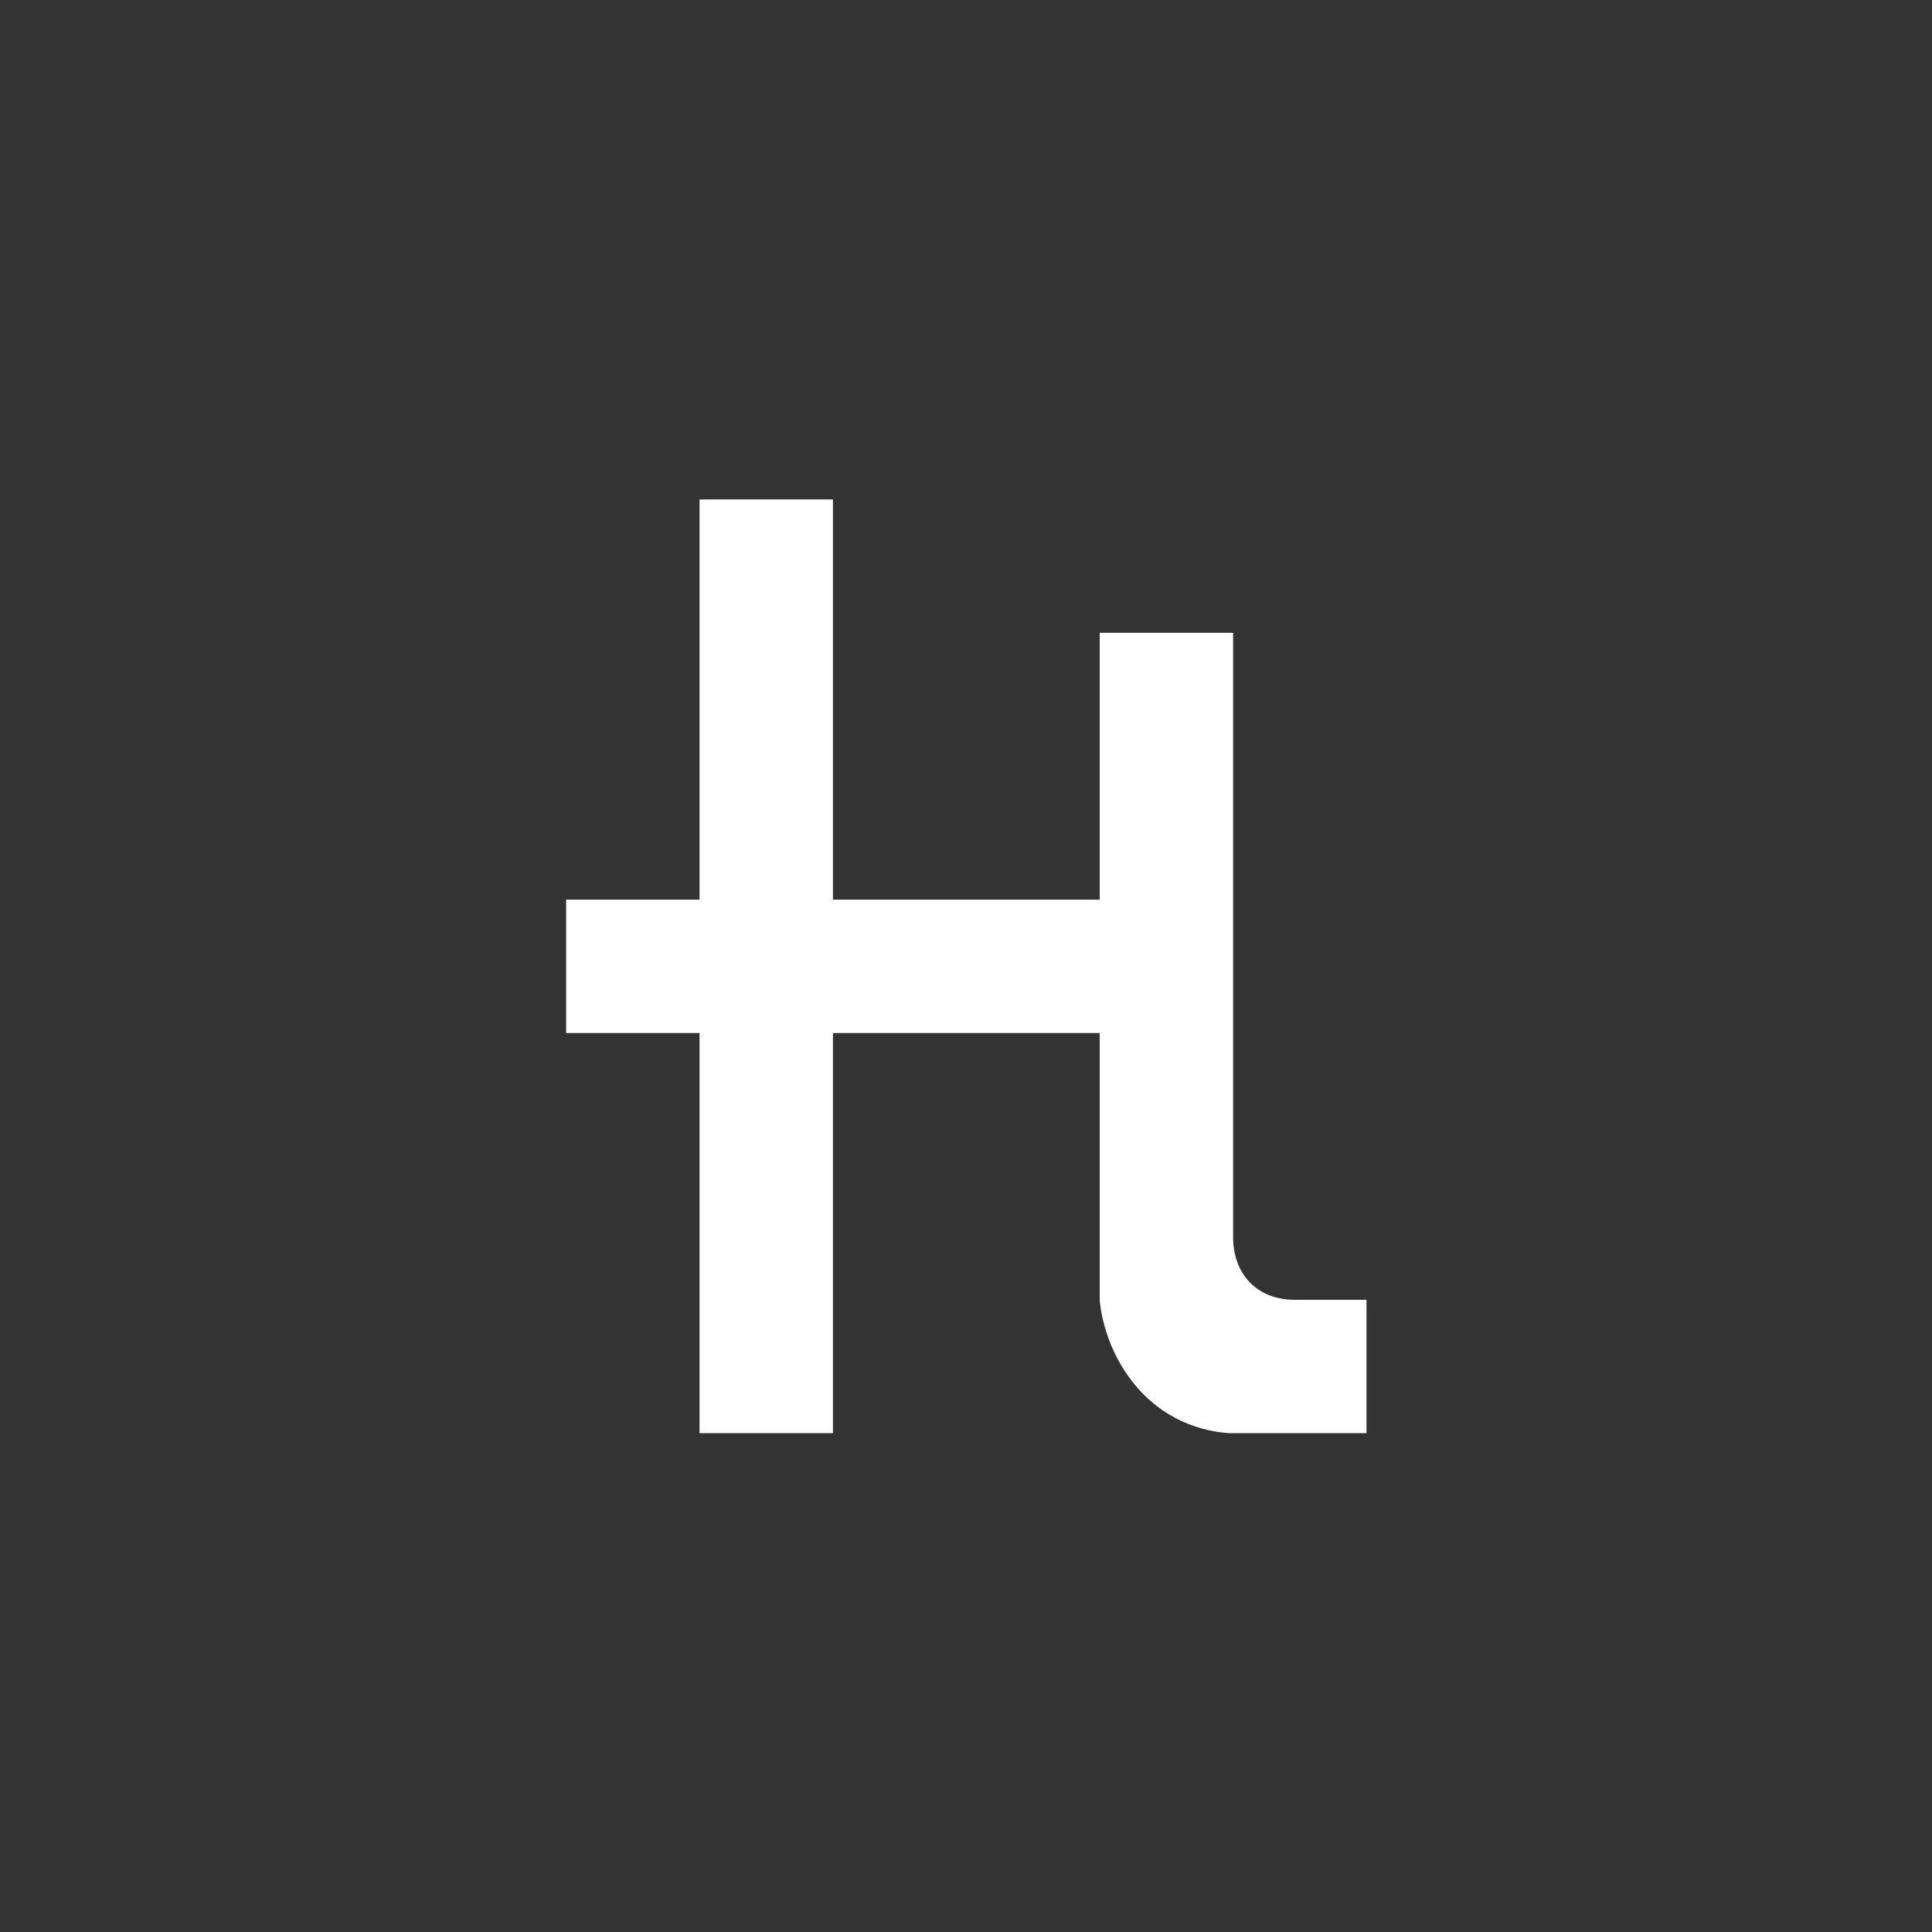 <?xml version="1.0" encoding="UTF-8" standalone="no"?>
<!-- Created with Inkscape (http://www.inkscape.org/) -->

<svg
   width="512"
   height="512"
   viewBox="0 0 512 512"
   version="1.1"
   id="svg1"
   sodipodi:docname="H.svg"
   inkscape:version="1.3.2 (091e20e, 2023-11-25, custom)"
   inkscape:export-filename="H.png"
   inkscape:export-xdpi="300"
   inkscape:export-ydpi="300"
   xml:space="preserve"
   xmlns:inkscape="http://www.inkscape.org/namespaces/inkscape"
   xmlns:sodipodi="http://sodipodi.sourceforge.net/DTD/sodipodi-0.dtd"
   xmlns="http://www.w3.org/2000/svg"
   xmlns:svg="http://www.w3.org/2000/svg"><rect x="0" y="0" width="512" height="512" fill="#333333" stroke="none"/><sodipodi:namedview
     id="namedview1"
     pagecolor="#505050"
     bordercolor="#ffffff"
     borderopacity="1"
     inkscape:showpageshadow="0"
     inkscape:pageopacity="0"
     inkscape:pagecheckerboard="1"
     inkscape:deskcolor="#505050"
     inkscape:document-units="px"
     inkscape:zoom="1"
     inkscape:cx="171"
     inkscape:cy="302"
     inkscape:window-width="1440"
     inkscape:window-height="875"
     inkscape:window-x="-7"
     inkscape:window-y="-7"
     inkscape:window-maximized="1"
     inkscape:current-layer="layer1"
     showgrid="false"><inkscape:grid
       id="grid3"
       units="px"
       originx="0"
       originy="0"
       spacingx="1"
       spacingy="1"
       empcolor="#0099e5"
       empopacity="0.302"
       color="#0099e5"
       opacity="0.149"
       empspacing="5"
       dotted="false"
       gridanglex="30"
       gridanglez="30"
       visible="false" /></sodipodi:namedview><defs
     id="defs1"><inkscape:path-effect
       effect="join_type"
       id="path-effect3"
       is_visible="true"
       lpeversion="1"
       linecap_type="round"
       line_width="10"
       linejoin_type="round"
       miter_limit="100"
       attempt_force_join="true" /><inkscape:path-effect
       effect="join_type"
       id="path-effect5"
       is_visible="true"
       lpeversion="1"
       linecap_type="round"
       line_width="5"
       linejoin_type="round"
       miter_limit="100"
       attempt_force_join="false" /><inkscape:path-effect
       effect="roughen"
       id="path-effect9"
       is_visible="true"
       lpeversion="1.2"
       global_randomize="1;2086372793"
       displace_x="1.688;-2109690876"
       displace_y="2.46;497256949"
       method="size"
       max_segment_size="7.063"
       segments="8"
       handles="along"
       shift_nodes="true"
       fixed_displacement="false"
       spray_tool_friendly="false" /><inkscape:path-effect
       effect="roughen"
       id="path-effect9-9"
       is_visible="true"
       lpeversion="1.2"
       global_randomize="1;2086372793"
       displace_x="1.688;2109690877"
       displace_y="2.46;497256949"
       method="size"
       max_segment_size="7.063"
       segments="8"
       handles="along"
       shift_nodes="true"
       fixed_displacement="false"
       spray_tool_friendly="false" /><inkscape:path-effect
       effect="fill_between_many"
       method="bsplinespiro"
       autoreverse="false"
       close="false"
       join="false"
       linkedpaths="#rect3,0,0"
       id="path-effect6"
       is_visible="true"
       lpeversion="0" /><inkscape:path-effect
       effect="fill_between_many"
       method="bsplinespiro"
       autoreverse="false"
       close="false"
       join="false"
       linkedpaths="#rect3,0,1"
       id="path-effect4" /></defs><g
     inkscape:label="Layer 1"
     inkscape:groupmode="layer"
     id="layer1"><path
       id="rect3"
       style="opacity:1;fill:#ffffff;fill-opacity:1;fill-rule:nonzero;stroke:none;stroke-width:10;stroke-linecap:round;stroke-linejoin:round;stroke-miterlimit:10;stroke-dasharray:none;stroke-opacity:1;paint-order:stroke fill markers"
       d="m 156,81 v 50 50 50 h -50 v 50 h 50 v 50 50 50 h 50 v -50 -50 -50 h 50 50 v 50 50 c 0,0 0.88,19.346 16,35 C 337.07,431.601 356,431 356,431 h 50 v -50 h -27 c -13.807,0 -23,-9.417 -23,-23.5 V 331 281 231 181 131 h -50 v 50 50 H 256 206 V 181 131 81 Z"
       sodipodi:nodetypes="cccccccccccccccccczcccsscccccccccccccc"
       inkscape:linked-fill="path4"
       transform="matrix(0.707,0,0,0.707,75.093,75.092)" /></g></svg>
